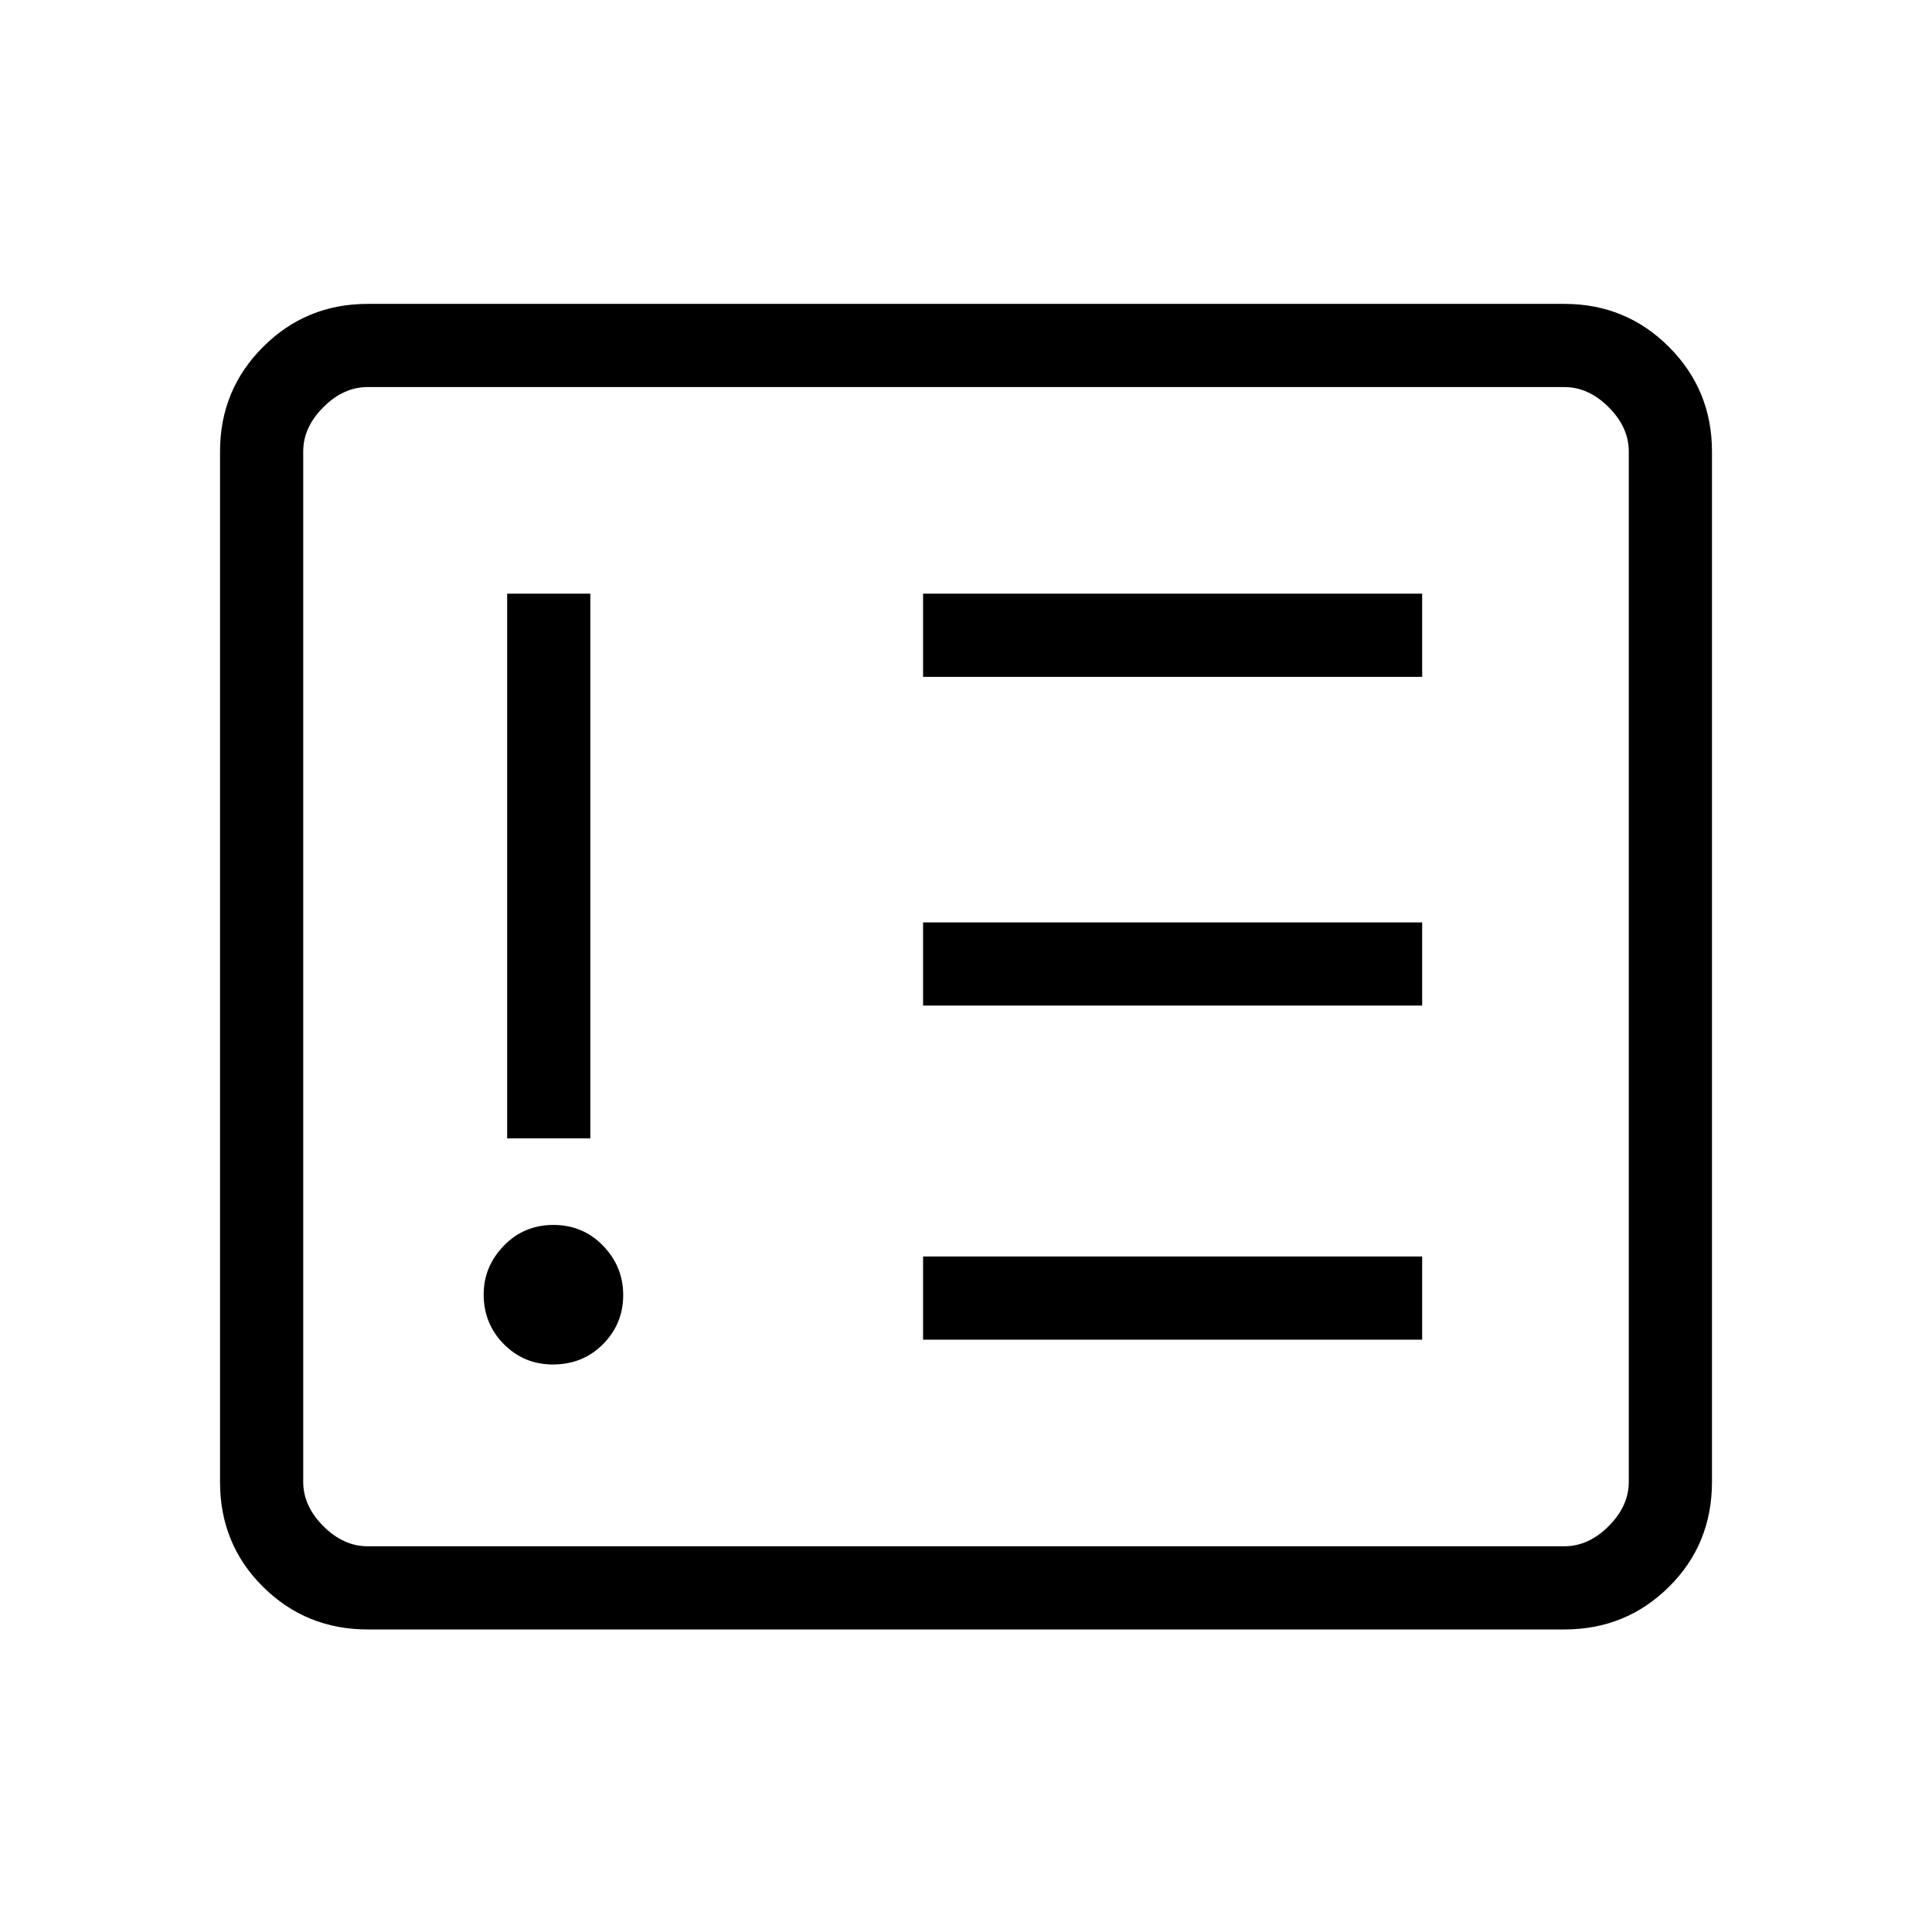 <svg xmlns="http://www.w3.org/2000/svg" height="40" viewBox="0 -960 960 960" width="40"><path d="M274.667-282q15 0 24.999-10.123 10-10.123 10-24.333 0-14.211-10-24.544-9.999-10.333-24.666-10.333t-24.667 10.341q-10 10.342-10 24.203 0 14.543 10.009 24.666Q260.35-282 274.667-282ZM252-394.334h41.333V-665H252v270.666Zm206.667 100.001h248v-41.333h-248v41.333Zm0-166.001h248v-41.333h-248v41.333Zm0-163.333h248V-665h-248v41.333Zm-276 473.333q-30.575 0-51.954-21.166-21.379-21.167-21.379-52.167v-512q0-30.575 21.379-51.954T182.667-809h594.666q30.575 0 51.954 21.379t21.379 51.954v512q0 31-21.379 52.167-21.379 21.166-51.954 21.166H182.667Zm0-41.333h594.666q12 0 22-10t10-22v-512q0-12-10-22t-22-10H182.667q-12 0-22 10t-10 22v512q0 12 10 22t22 10Zm-32 0v-576 576Z"/></svg>